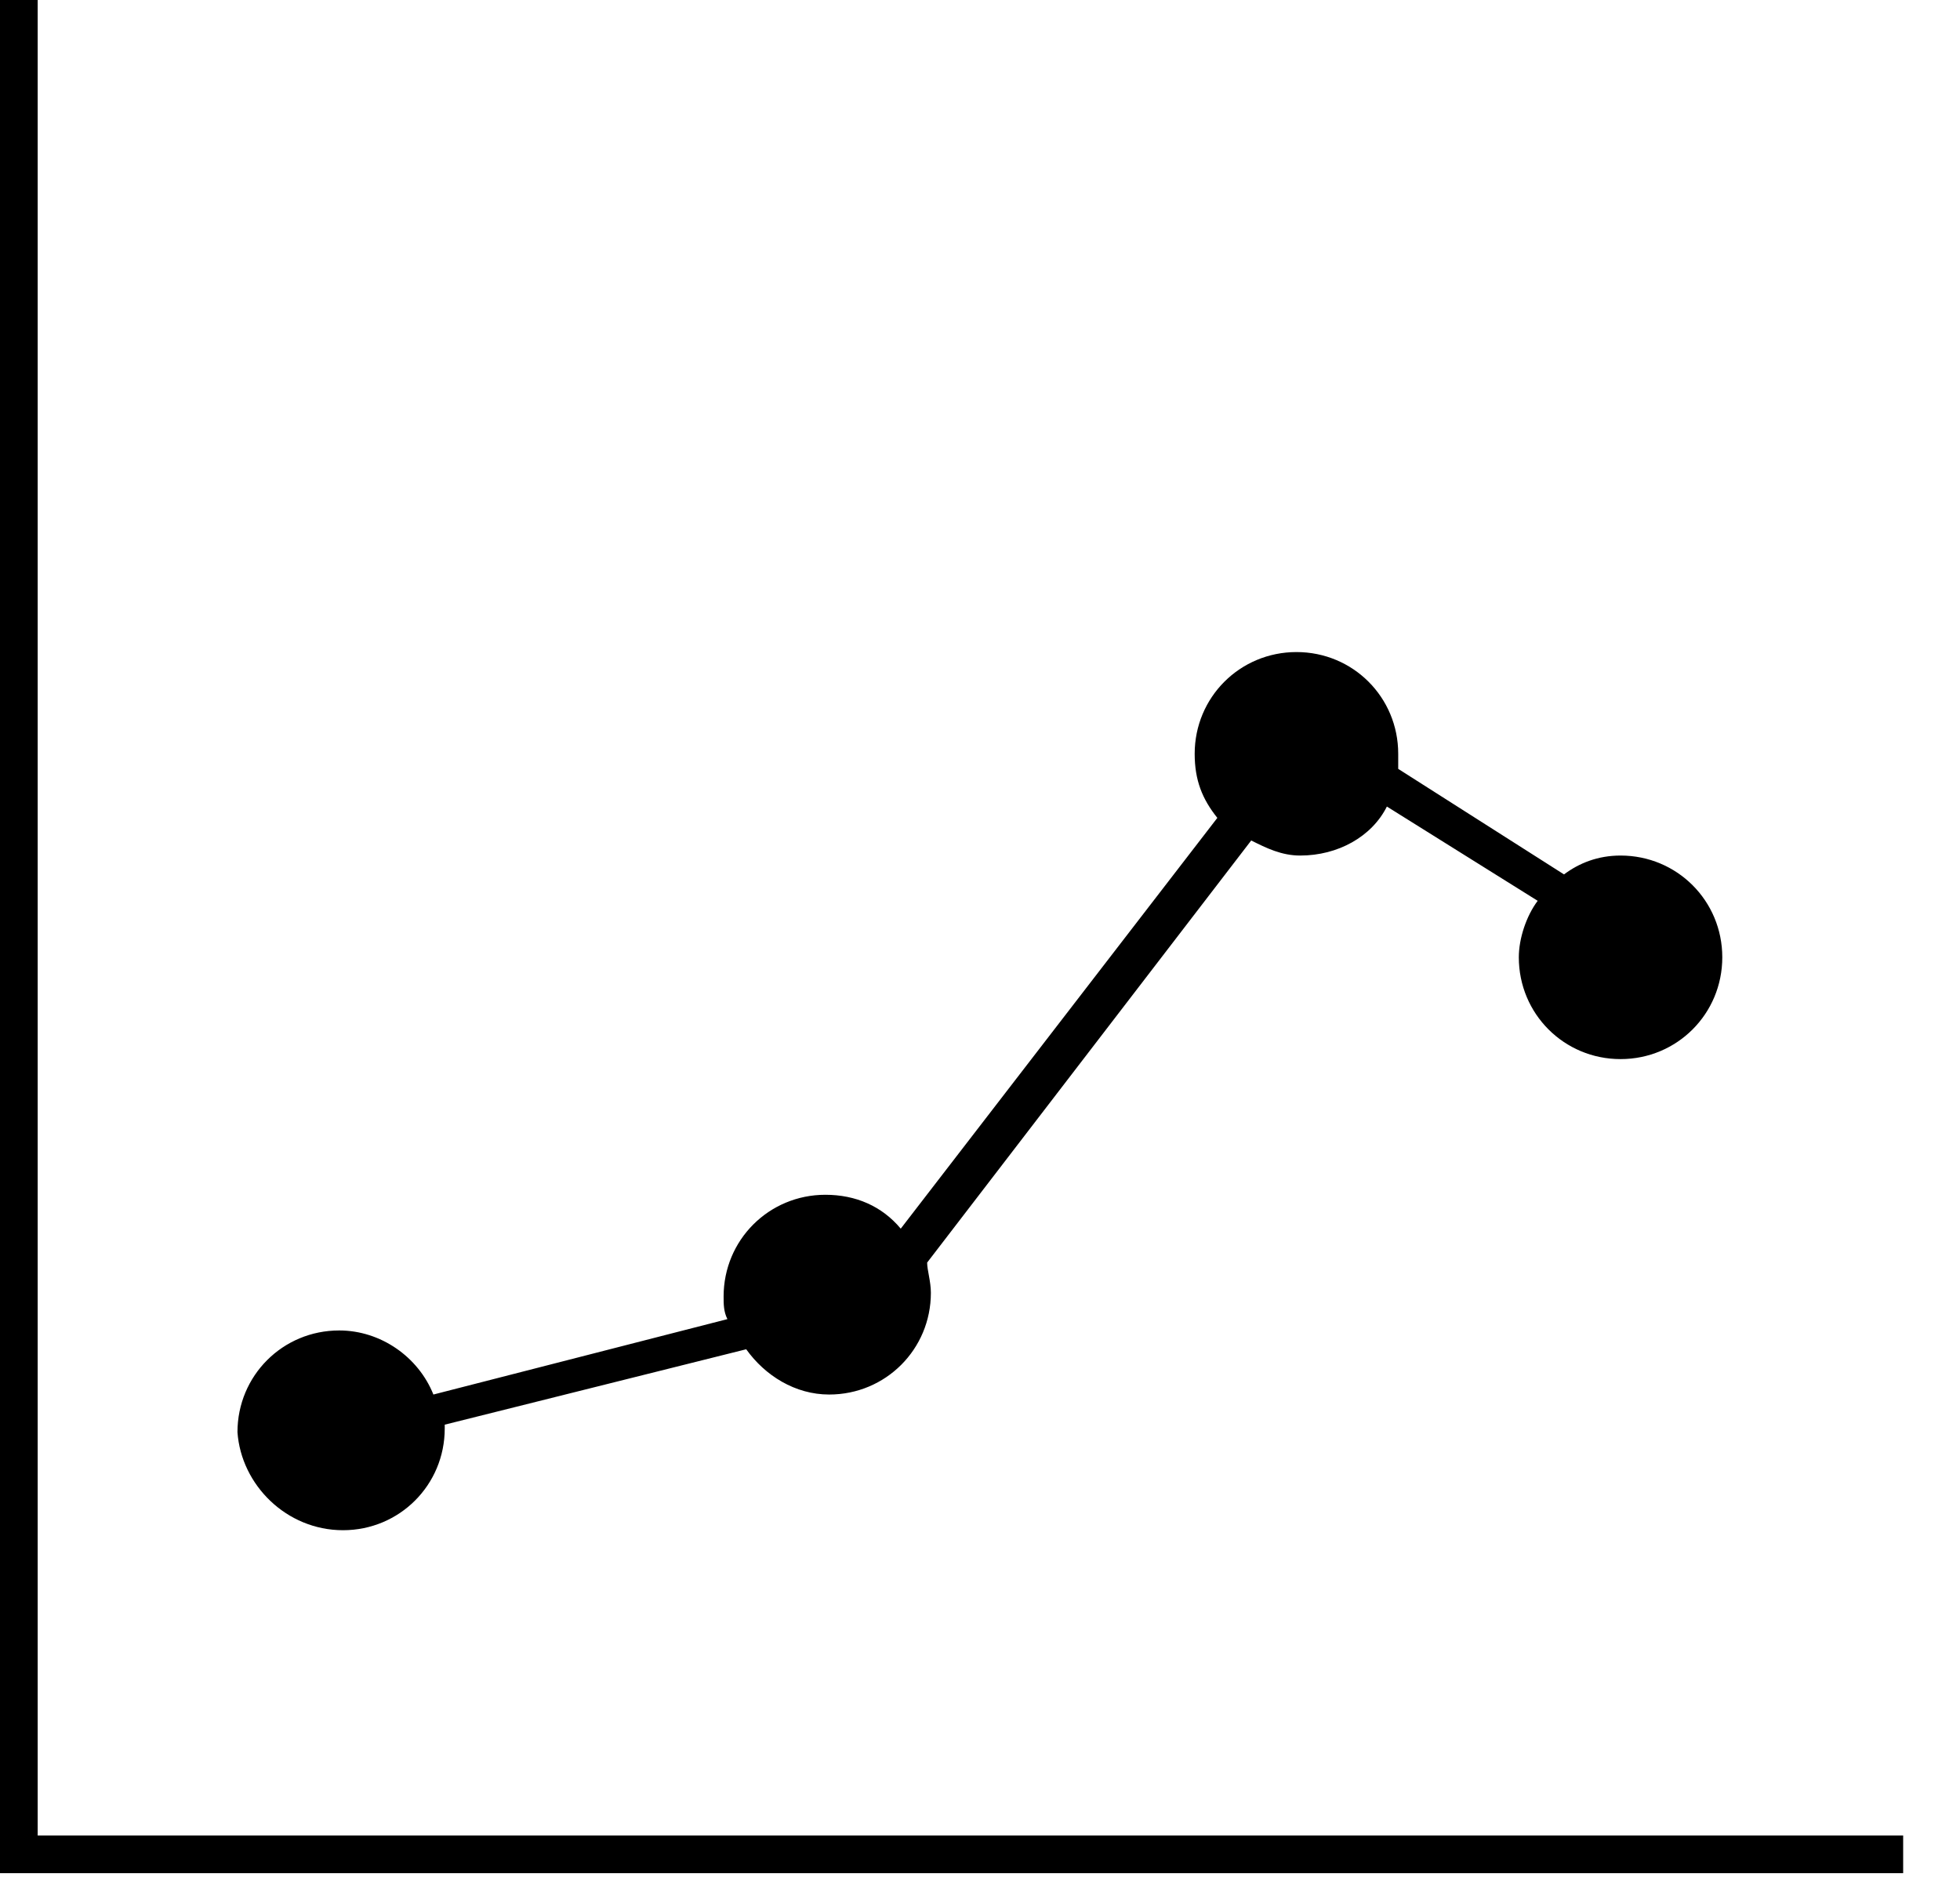 <svg width="32" height="31" viewBox="0 0 32 31" fill="none" xmlns="http://www.w3.org/2000/svg">
<path d="M0.615 29.965V0H0V30.58H31.072V29.965H0.615Z" fill="currentColor"/>
<path d="M5.6 24.981C6.523 24.981 7.261 24.242 7.261 23.32V23.258L12.183 22.027C12.491 22.458 12.983 22.766 13.537 22.766C14.46 22.766 15.198 22.027 15.198 21.105C15.198 20.92 15.137 20.735 15.137 20.612L20.428 13.721C20.674 13.844 20.921 13.967 21.228 13.967C21.843 13.967 22.397 13.659 22.643 13.167L25.105 14.706C24.92 14.952 24.797 15.321 24.797 15.628C24.797 16.551 25.535 17.29 26.458 17.29C27.381 17.29 28.119 16.551 28.119 15.628C28.119 14.706 27.381 13.967 26.458 13.967C26.089 13.967 25.781 14.09 25.535 14.275L22.828 12.552C22.828 12.49 22.828 12.367 22.828 12.306C22.828 11.383 22.09 10.645 21.167 10.645C20.244 10.645 19.505 11.383 19.505 12.306C19.505 12.736 19.628 13.044 19.875 13.352L14.706 20.058C14.398 19.689 13.968 19.505 13.476 19.505C12.553 19.505 11.814 20.243 11.814 21.166C11.814 21.289 11.814 21.412 11.876 21.535L7.076 22.766C6.83 22.151 6.215 21.72 5.538 21.72C4.615 21.72 3.877 22.458 3.877 23.381C3.938 24.242 4.677 24.981 5.6 24.981Z" fill="currentColor"/>
</svg>
